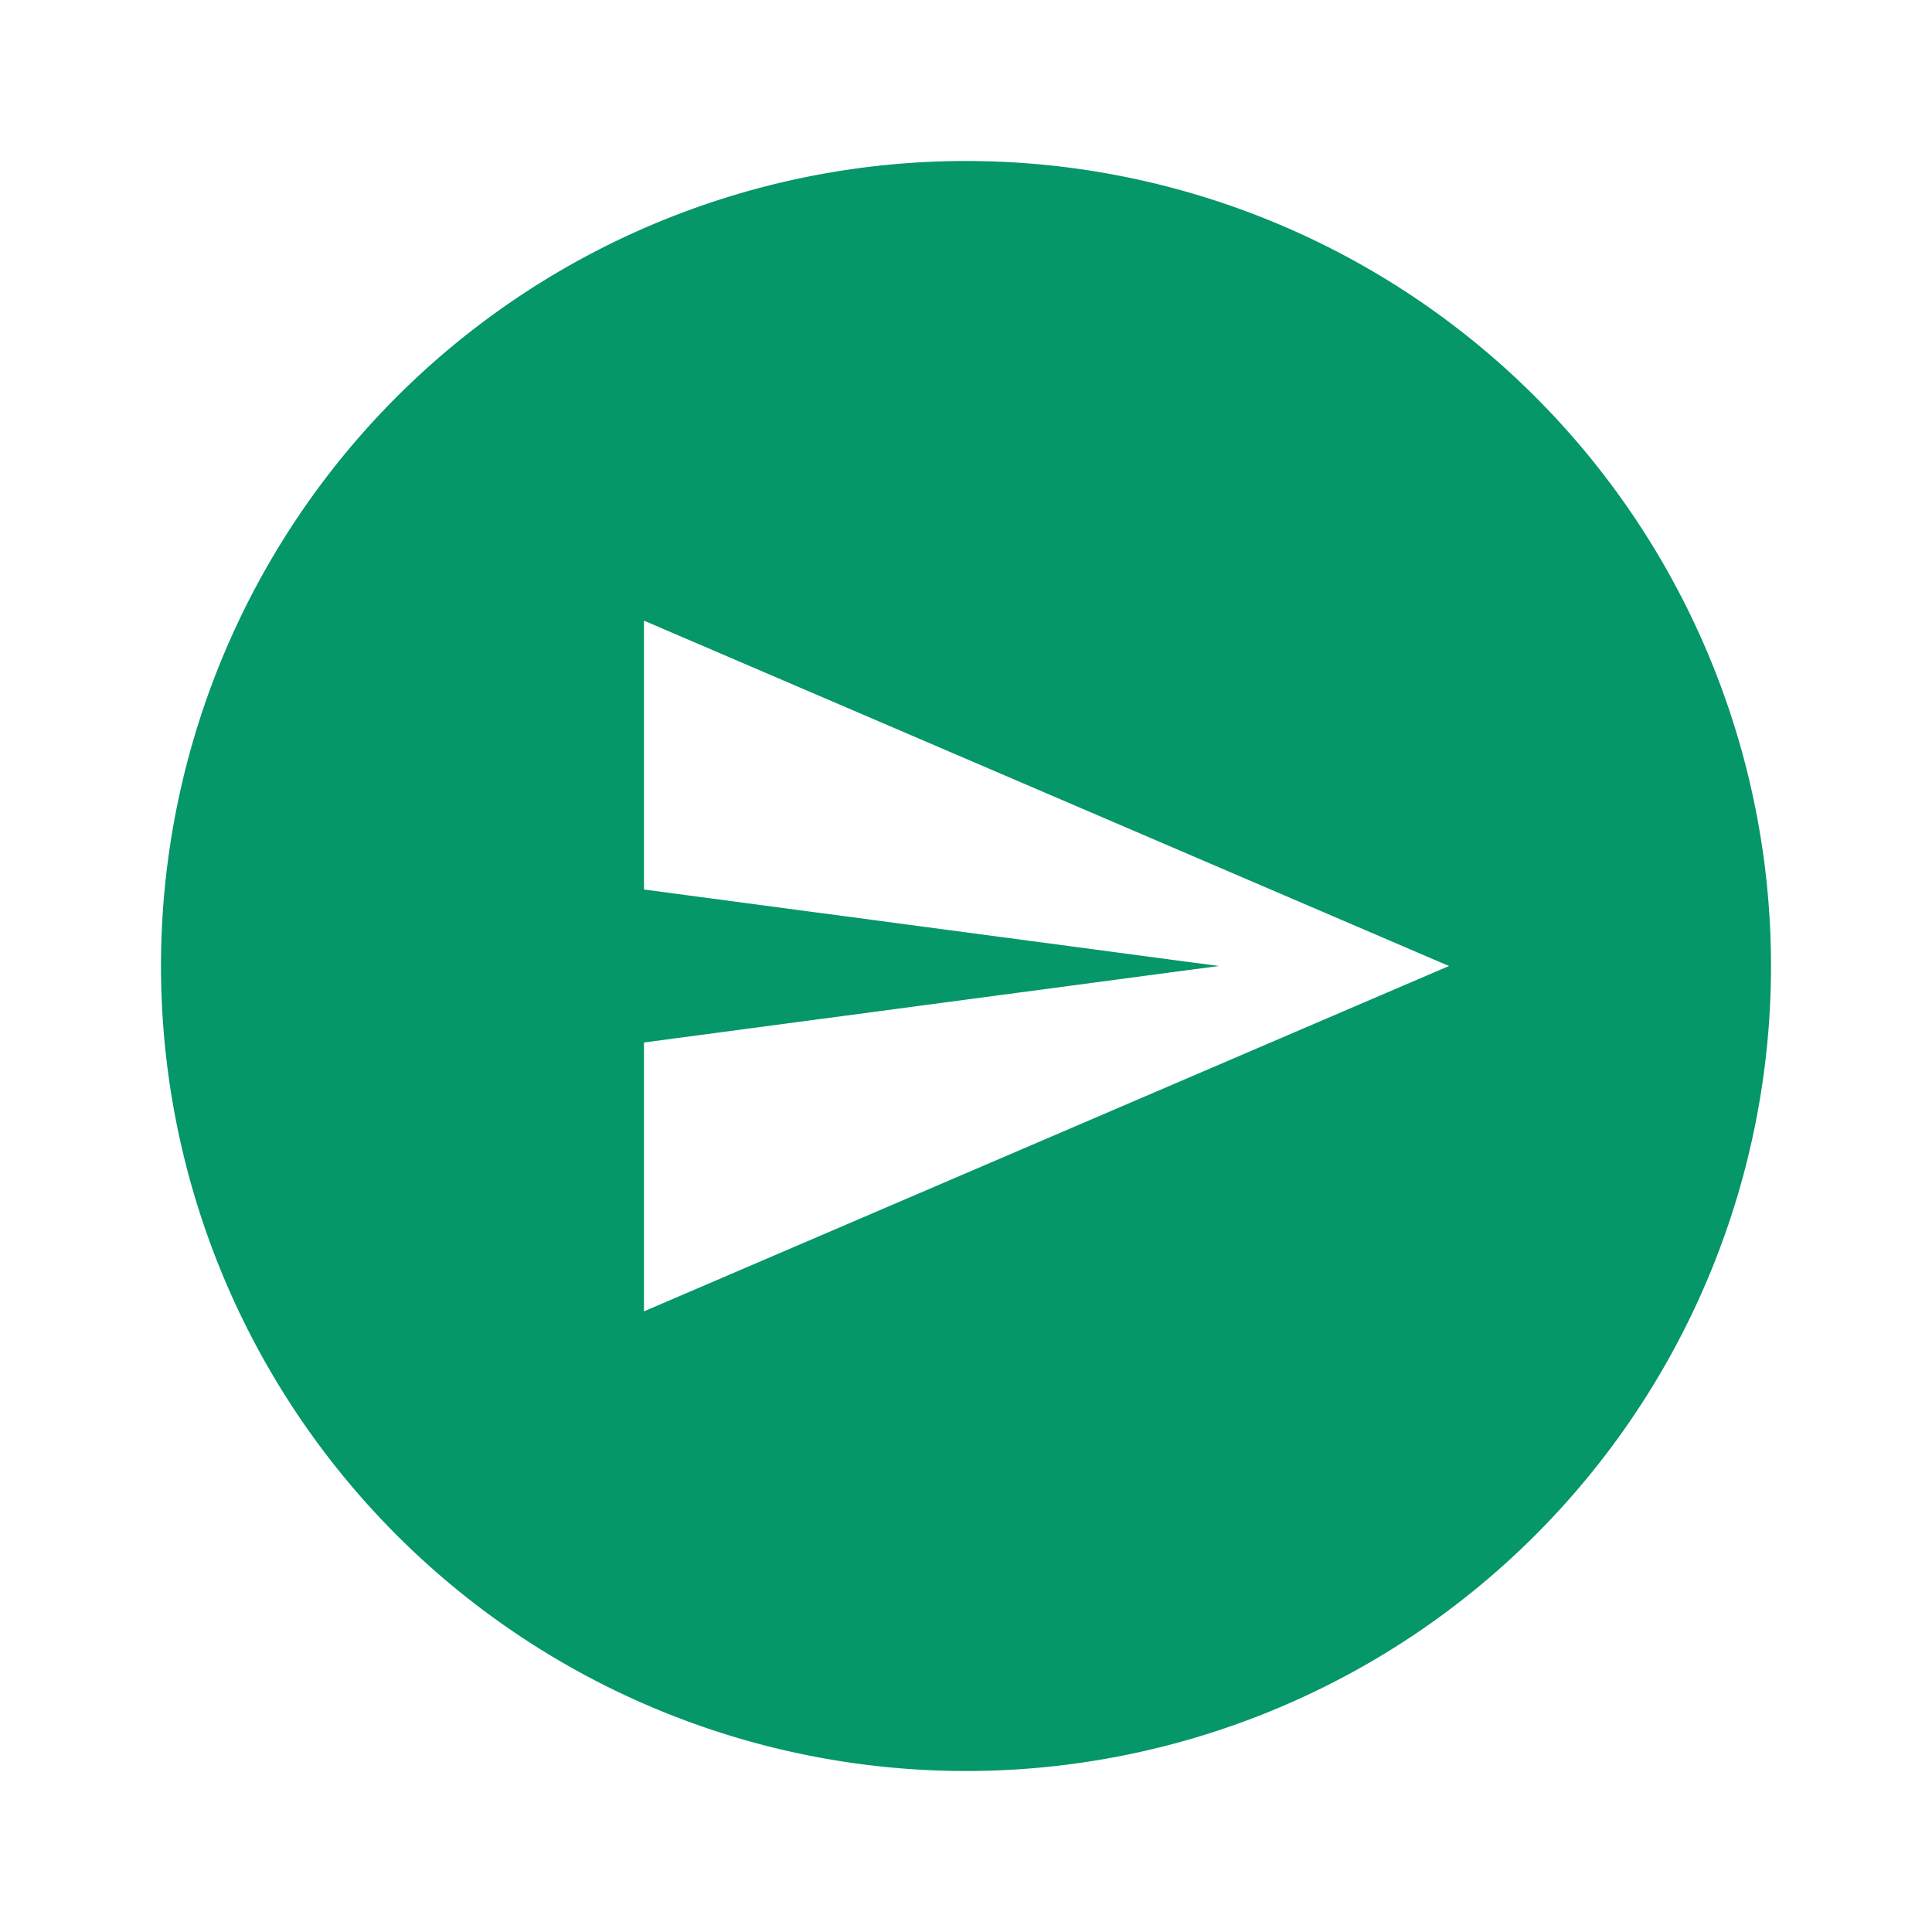 <svg xmlns="http://www.w3.org/2000/svg" width="1em" height="1em" viewBox="0 0 24 24"><path fill="#059669" d="M12 2a10 10 0 0 1 10 10a10 10 0 0 1-10 10A10 10 0 0 1 2 12A10 10 0 0 1 12 2M8 7.71v3.34l7.14.95l-7.14.95v3.34L18 12z"/></svg>
